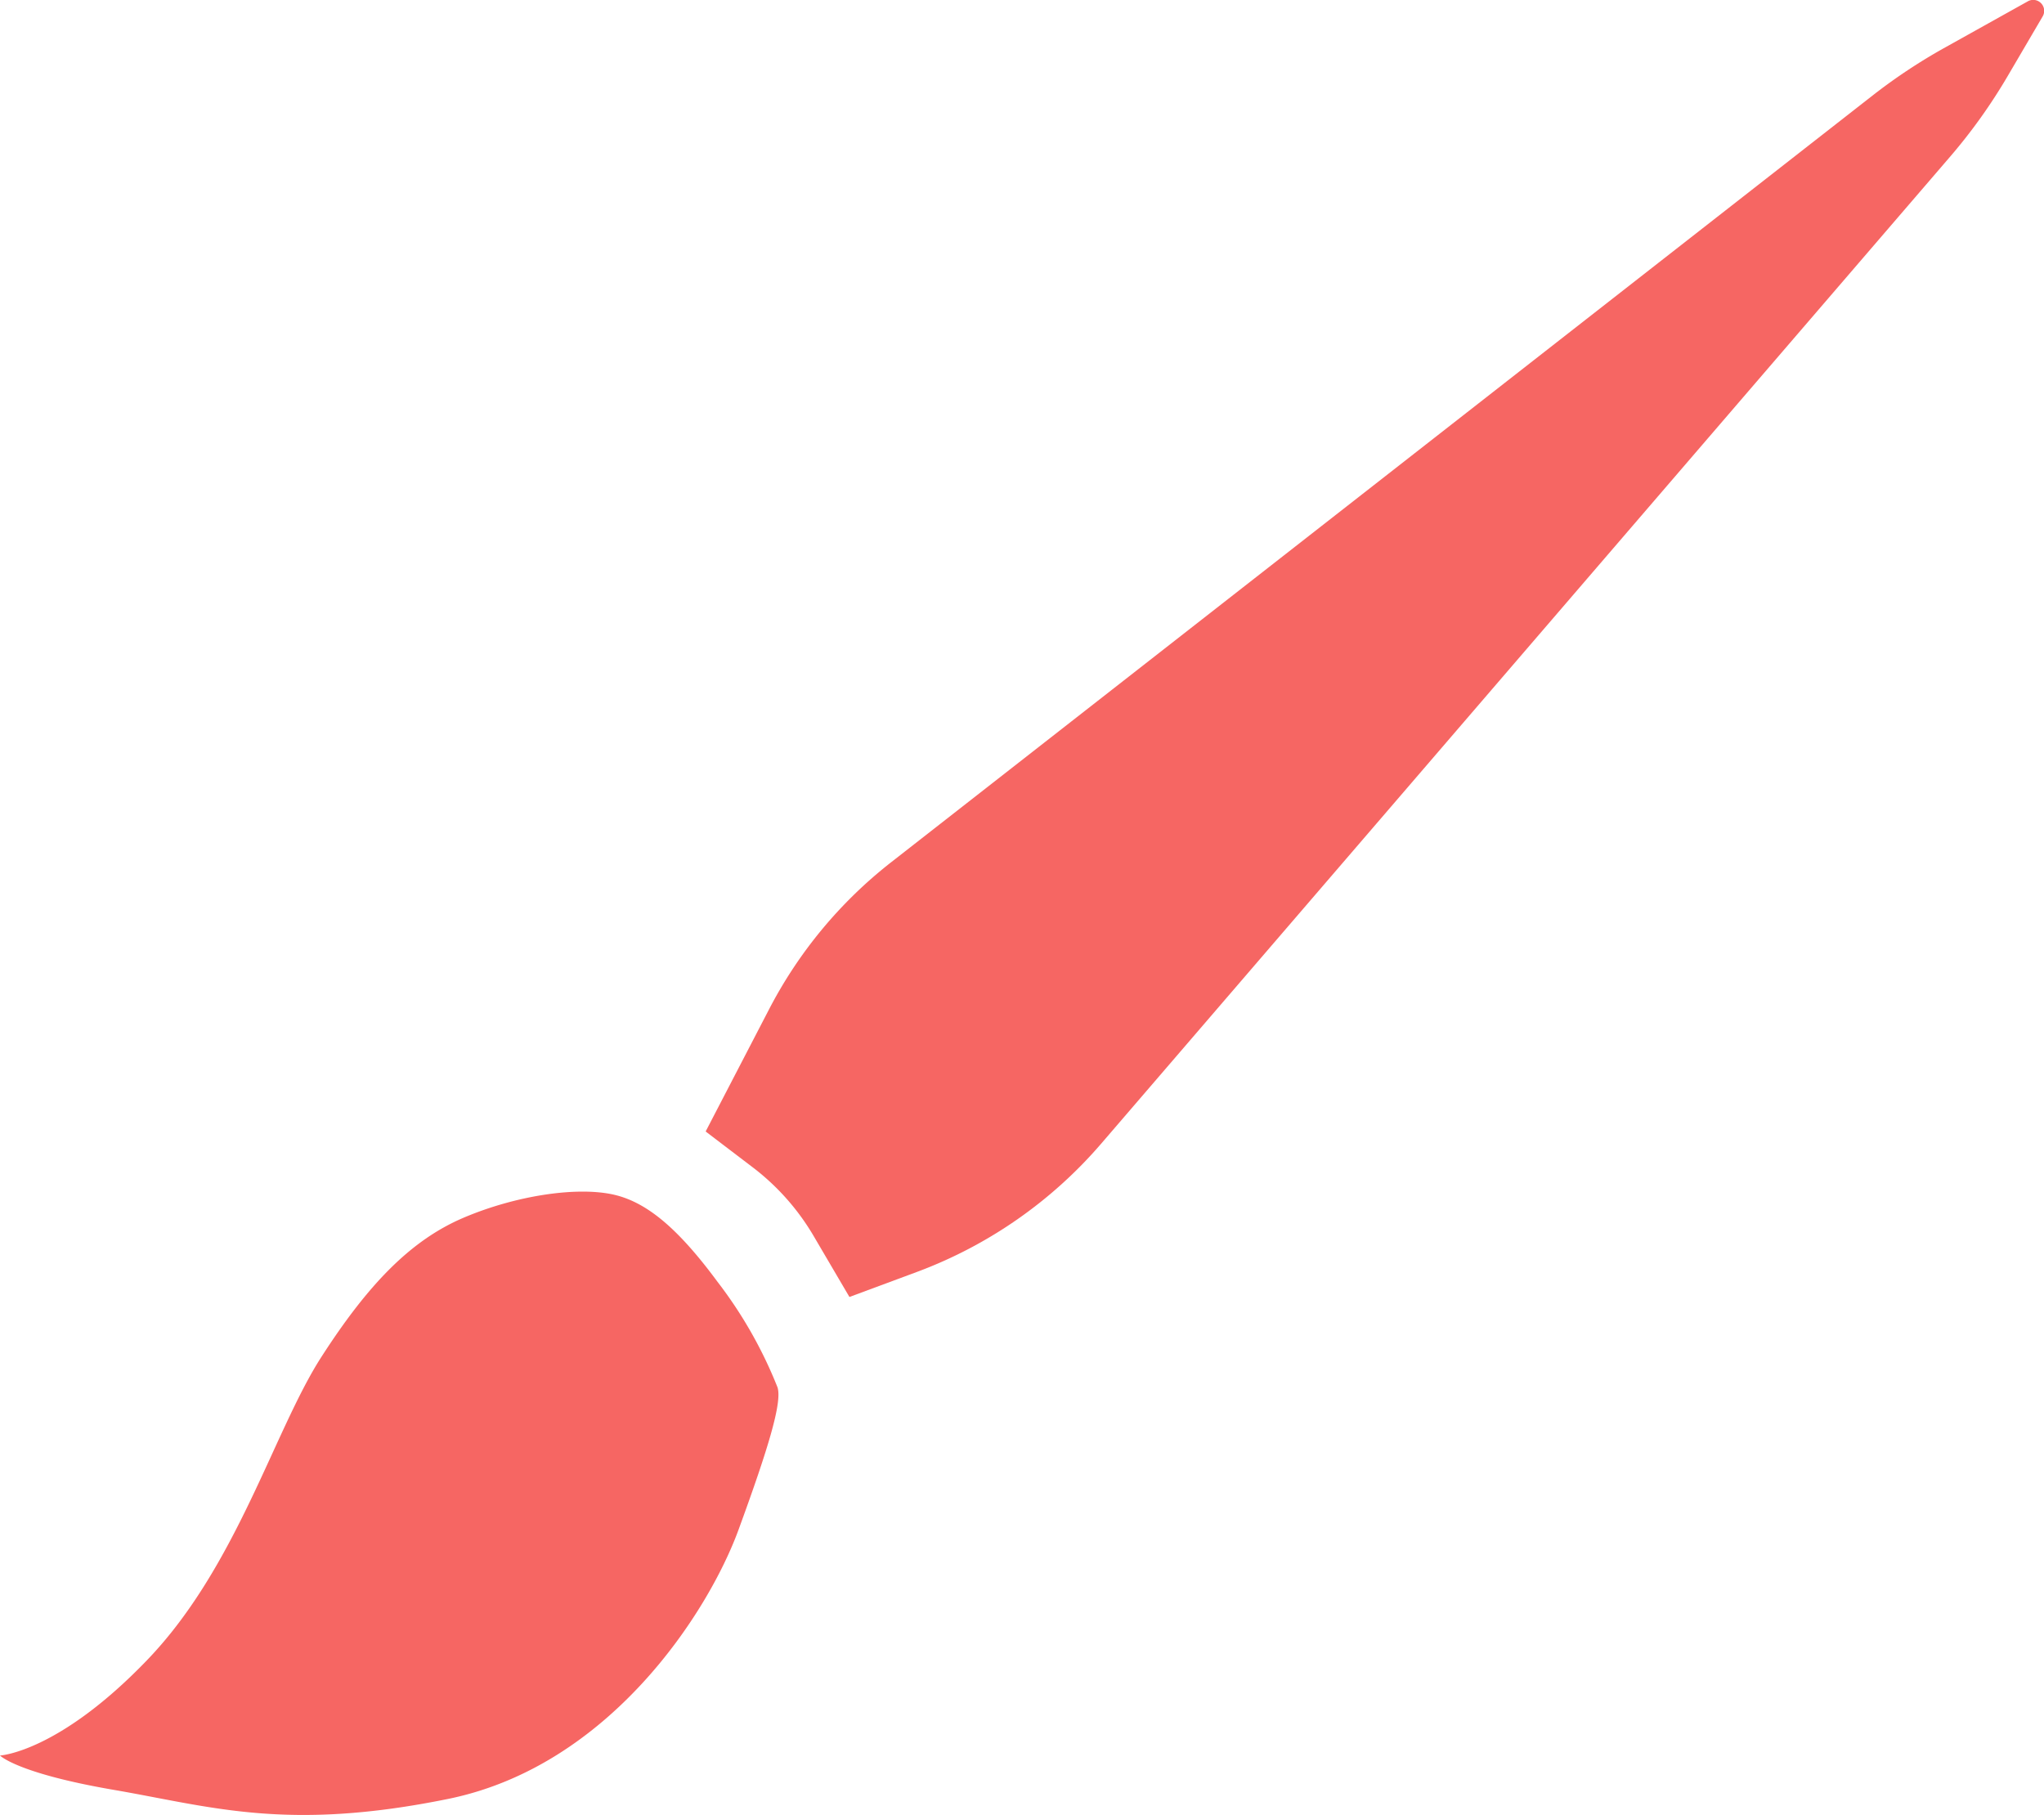 <svg xmlns="http://www.w3.org/2000/svg" viewBox="0 0 96.95 86.09"><defs><style>.bdff4515-3ce2-4ca9-a0f0-164b138e6d58{fill:#f66663;}</style></defs><g id="ab6f7abc-9fd6-4a6f-914e-2496f883ee09" data-name="Слой 2"><g id="bf2daec2-b863-4c00-98c0-9fbfe92a0f14" data-name="Слой 1"><path class="bdff4515-3ce2-4ca9-a0f0-164b138e6d58" d="M33.47,53.67l3-5.78a21.28,21.28,0,0,1,5.81-7L88.82,4.53a26.57,26.57,0,0,1,3.46-2.29L96.17.07a.52.52,0,0,1,.71.72L95.25,3.57a26.15,26.15,0,0,1-2.82,3.94L52.22,54.26a21.35,21.35,0,0,1-8.67,6.05l-3.26,1.21-1.72-2.93a11.26,11.26,0,0,0-2.88-3.23Z"/><path class="bdff4515-3ce2-4ca9-a0f0-164b138e6d58" d="M29.21,56.69c1.54.39,3,1.64,4.83,4.12a20.74,20.74,0,0,1,2.84,5c.22.71-.42,2.84-1.85,6.75S28.92,83.77,21.25,85.33,10,85.69,5.4,84.9,0,83.27,0,83.27s2.77-.14,7-4.55,6-10.87,8.24-14.35,4.26-5.55,6.75-6.61S27.45,56.25,29.21,56.69Z"/></g></g></svg>